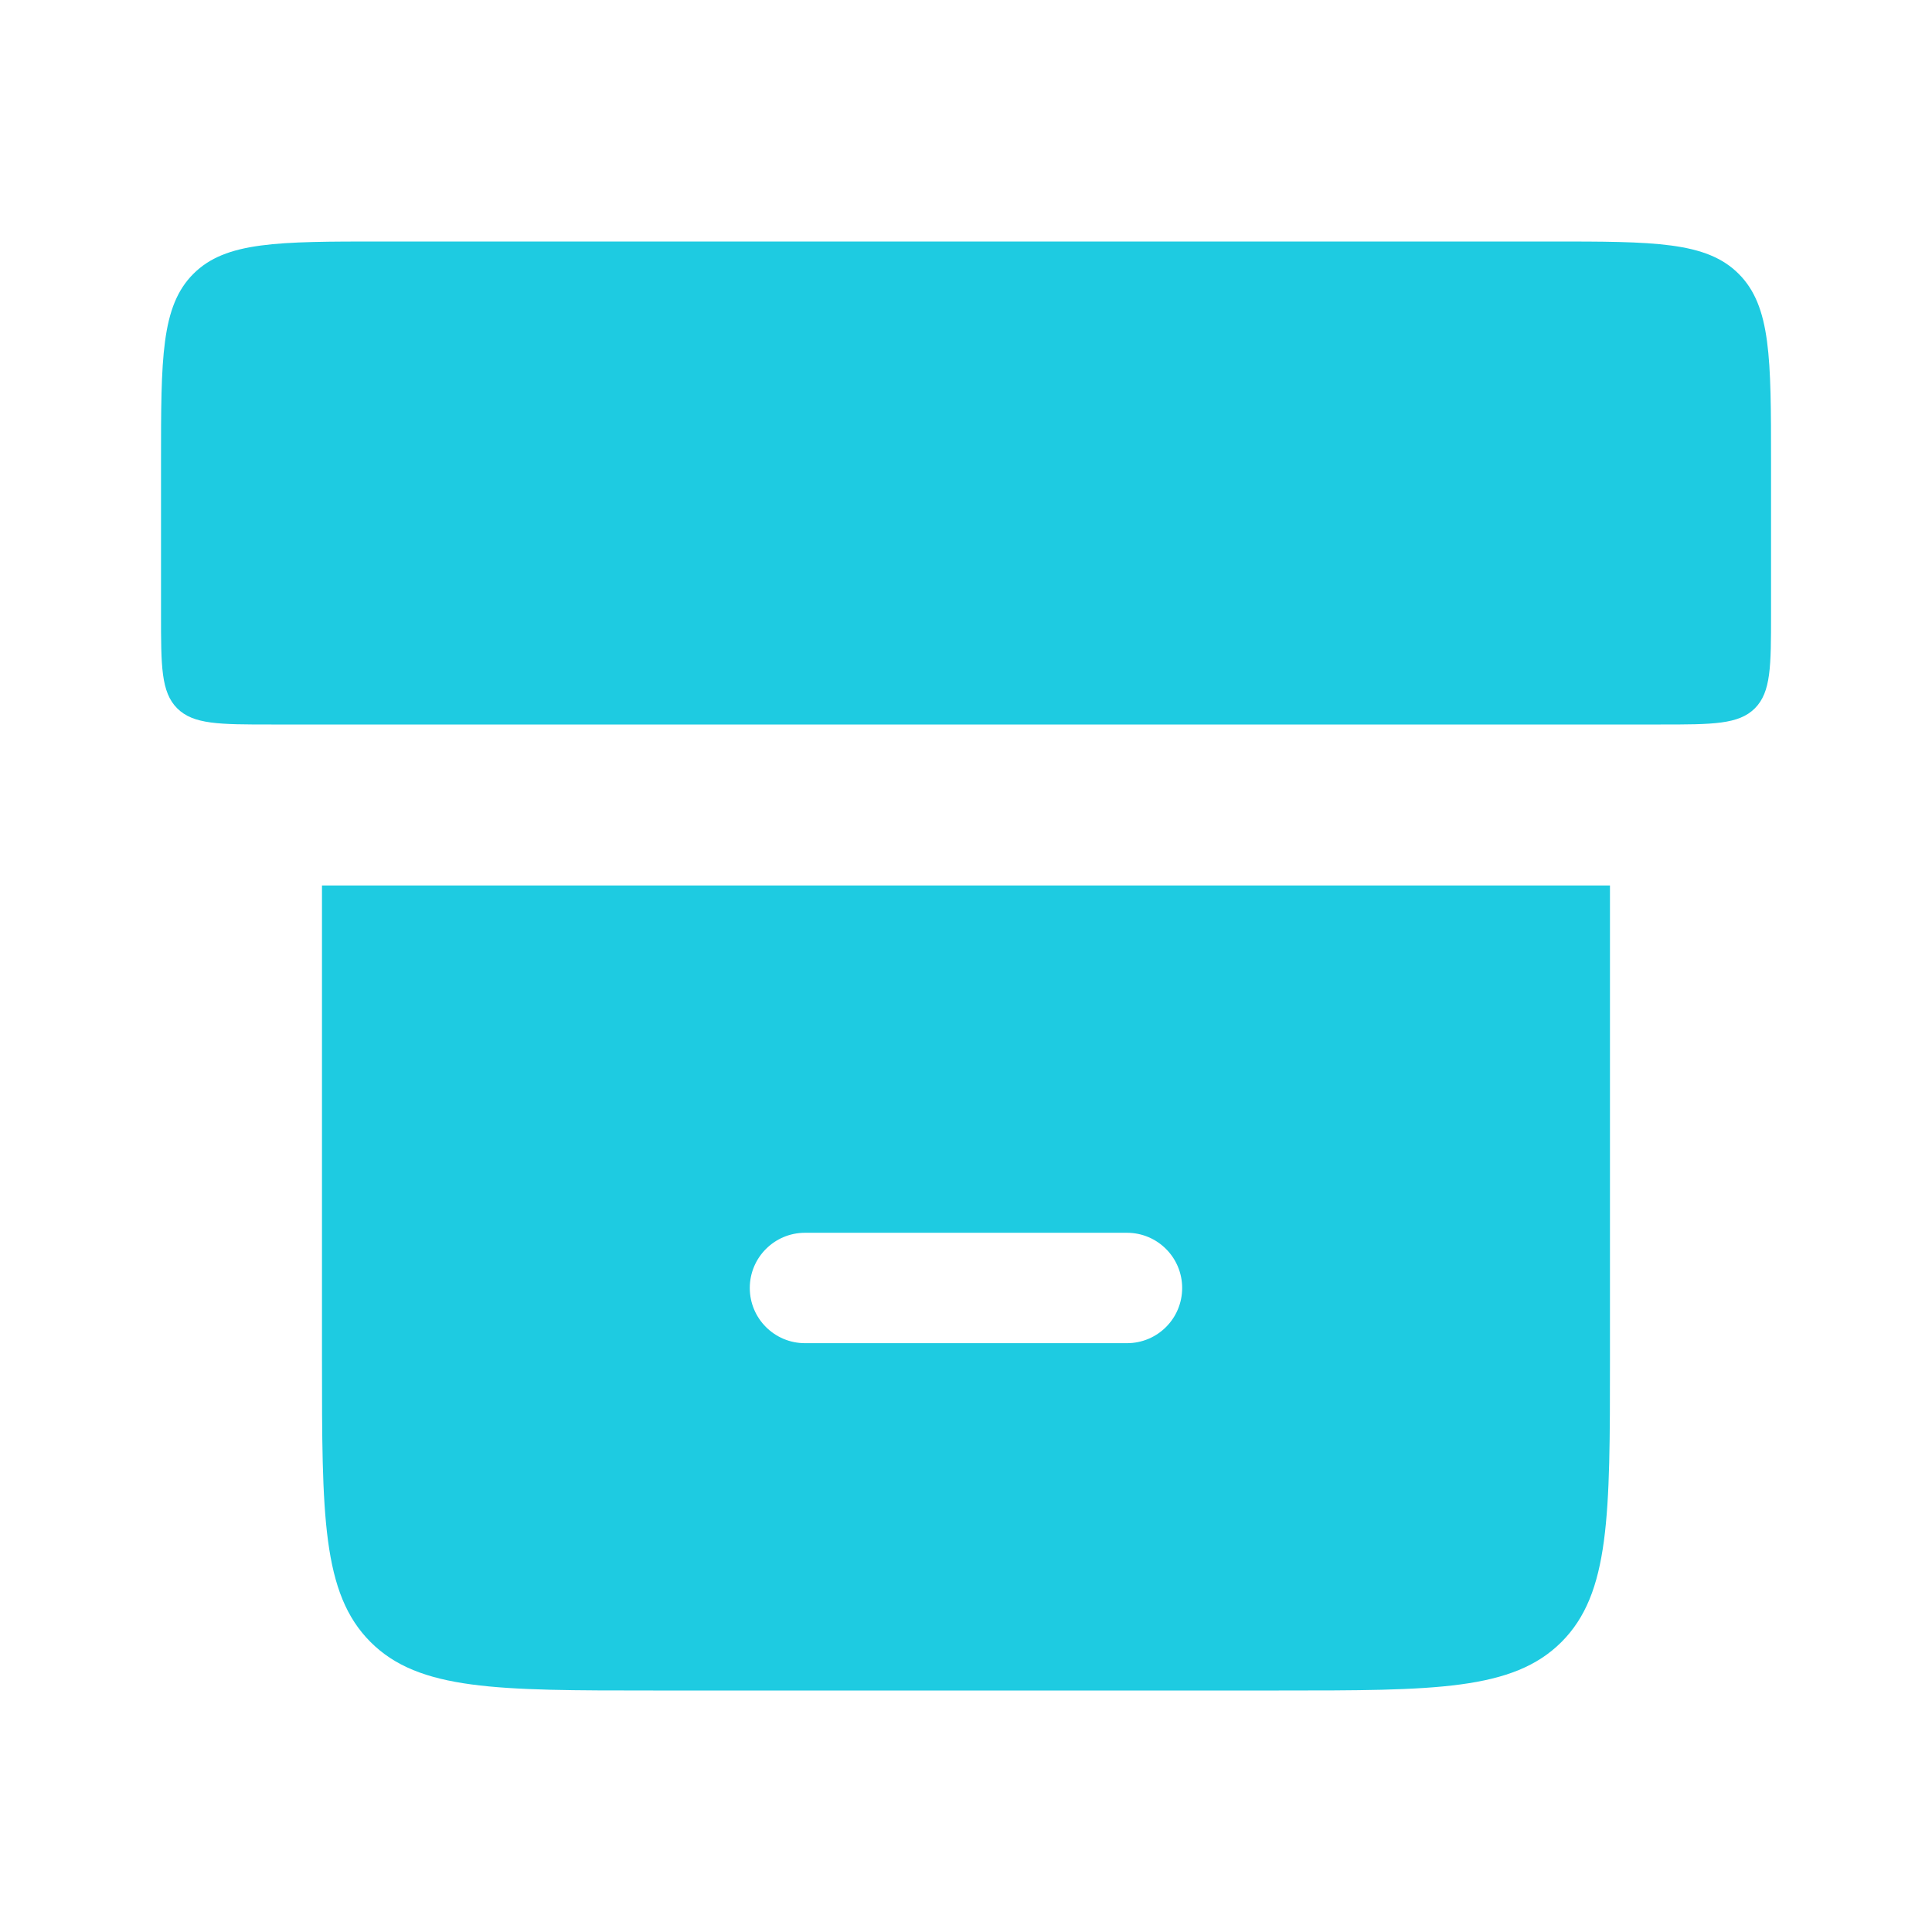 <svg width="35" height="35" viewBox="0 0 35 35" fill="none" xmlns="http://www.w3.org/2000/svg">
<path d="M2.917 8.375C2.917 6.489 2.917 5.547 3.503 4.961C4.089 4.375 5.031 4.375 6.917 4.375H28.084C29.969 4.375 30.912 4.375 31.498 4.961C32.084 5.547 32.084 6.489 32.084 8.375V11.125C32.084 12.068 32.084 12.539 31.791 12.832C31.498 13.125 31.026 13.125 30.084 13.125H4.917C3.974 13.125 3.503 13.125 3.21 12.832C2.917 12.539 2.917 12.068 2.917 11.125V8.375Z" fill="#1ECBE1"/>
<path fill-rule="evenodd" clip-rule="evenodd" d="M6.712 29.746C5.833 28.867 5.833 27.453 5.833 24.625V16.041H29.166V24.625C29.166 27.453 29.166 28.867 28.288 29.746C27.409 30.625 25.995 30.625 23.166 30.625H11.833C9.005 30.625 7.59 30.625 6.712 29.746ZM14.583 22.333C14.031 22.333 13.583 22.781 13.583 23.333C13.583 23.886 14.031 24.333 14.583 24.333H20.416C20.969 24.333 21.416 23.886 21.416 23.333C21.416 22.781 20.969 22.333 20.416 22.333H14.583Z" fill="#1ECBE1"/>
</svg>
